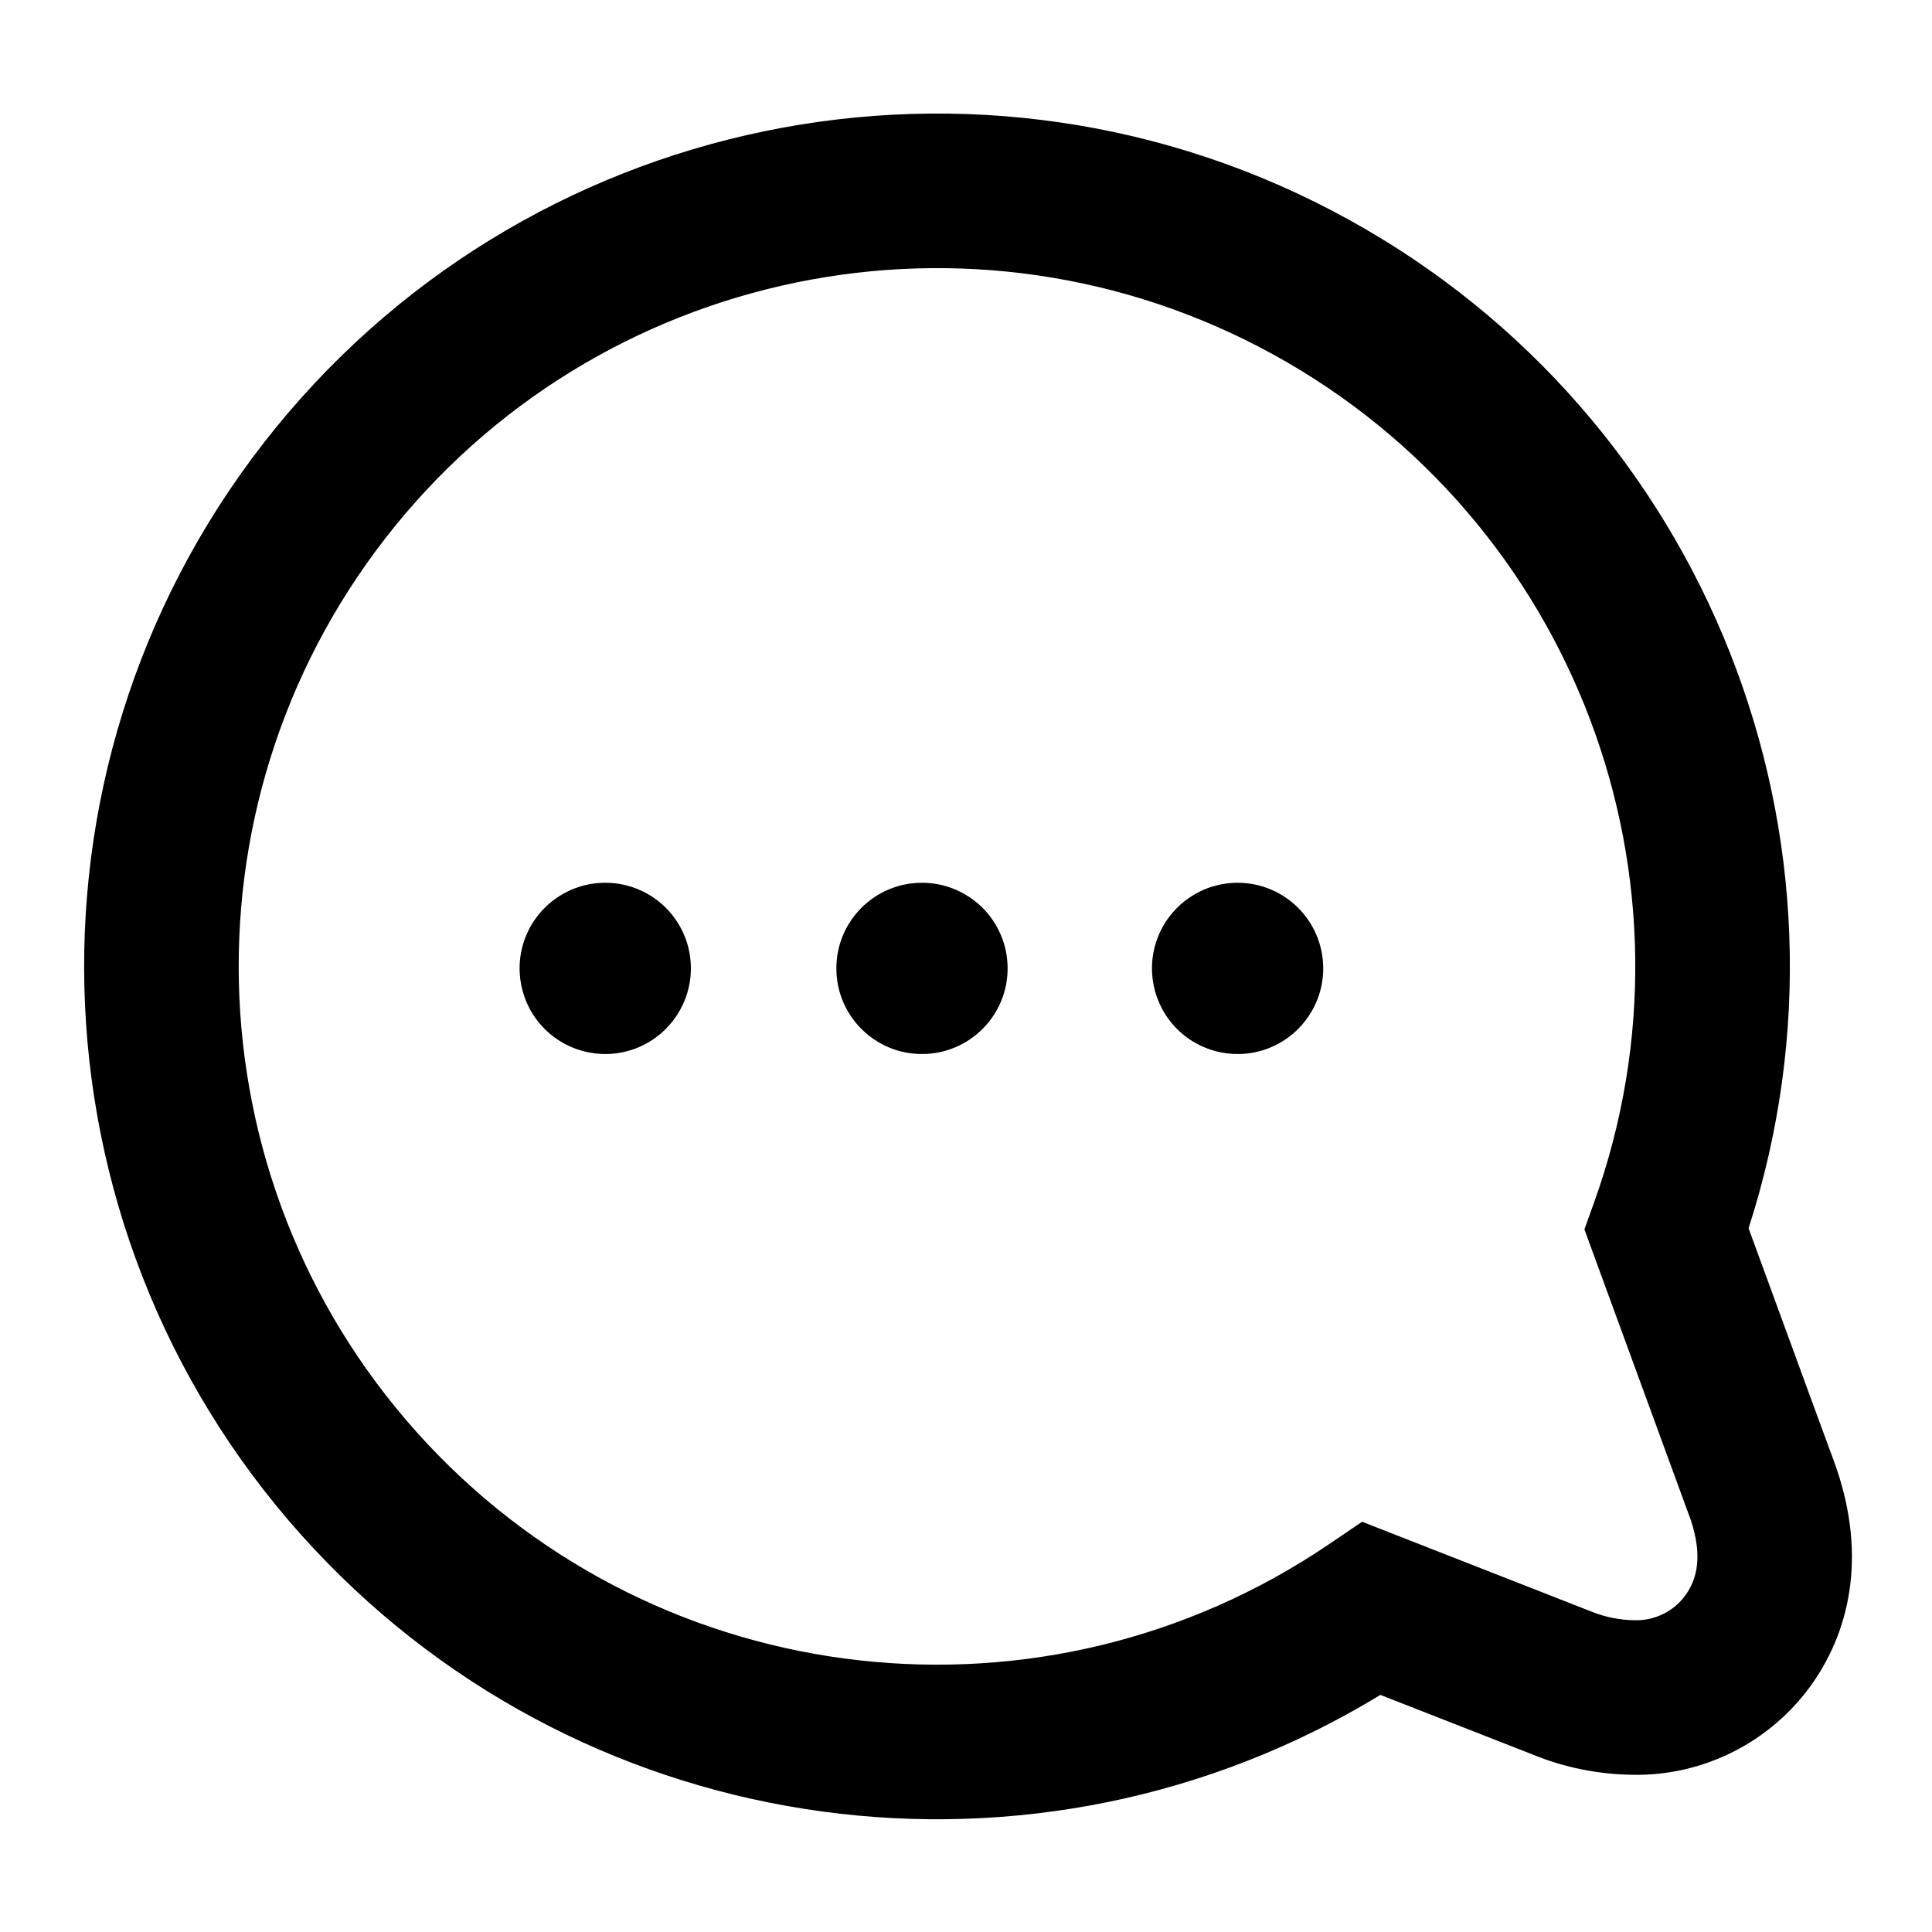 <?xml version="1.0" encoding="UTF-8"?>
<svg width="50px" height="50px" viewBox="0 0 50 50" version="1.1" xmlns="http://www.w3.org/2000/svg" xmlns:xlink="http://www.w3.org/1999/xlink">
    <!-- Generator: Sketch 52.4 (67378) - http://www.bohemiancoding.com/sketch -->
    <title>016-bulle</title>
    <desc>Created with Sketch.</desc>
    <g id="016-bulle" stroke="none" stroke-width="1" fill="none" fill-rule="evenodd">
        <g id="Group" transform="translate(1.995, 2.803)" fill="#000000" fill-rule="nonzero">
            <g id="015-bulle-02">
                <g id="ICONSET-01">
                    <g id="015-bulle-02">
                        <path d="M45.471,35.023 C46.305,37.301 45.947,39.295 44.898,40.781 C43.829,42.287 42.083,43.166 40.251,43.128 C39.368,43.117 38.494,42.94 37.701,42.616 L33.729,41.061 C24.85,46.472 13.32,44.956 6.146,37.297 C-1.274,29.376 -1.834,17.236 4.825,8.666 C11.484,0.096 23.386,-2.361 32.894,2.872 C42.185,7.985 46.497,18.958 43.258,28.984 L44.988,33.71 L45.471,35.023 Z M39.009,29.013 L39.255,28.33 C42.265,19.969 38.751,10.661 30.966,6.376 C23.181,2.092 13.436,4.104 7.984,11.12 C2.531,18.137 2.99,28.077 9.065,34.562 C15.14,41.047 25.028,42.153 32.386,37.17 L33.257,36.58 L34.237,36.964 L39.184,38.902 C39.54,39.047 39.92,39.124 40.318,39.129 C40.84,39.14 41.334,38.891 41.633,38.47 C41.941,38.034 42.059,37.438 41.766,36.545 L39.009,29.013 Z M32.25,22.246 C32.255,23.143 31.719,23.955 30.891,24.303 C30.063,24.65 29.108,24.464 28.471,23.831 C27.835,23.198 27.643,22.244 27.985,21.414 C28.327,20.584 29.136,20.043 30.034,20.043 C31.252,20.043 32.242,21.027 32.25,22.246 Z M24.082,22.246 C24.09,23.47 23.103,24.468 21.879,24.475 C20.655,24.483 19.657,23.496 19.65,22.272 C19.642,21.048 20.628,20.05 21.852,20.043 C22.44,20.039 23.005,20.269 23.424,20.682 C23.842,21.095 24.079,21.658 24.082,22.246 Z M15.885,22.246 C15.89,23.143 15.353,23.956 14.525,24.303 C13.697,24.65 12.742,24.463 12.105,23.83 C11.469,23.197 11.277,22.242 11.62,21.412 C11.964,20.582 12.773,20.042 13.671,20.043 C14.89,20.043 15.879,21.027 15.885,22.246 Z" id="Combined-Shape"></path>
                    </g>
                </g>
            </g>
        </g>
    </g>
</svg>